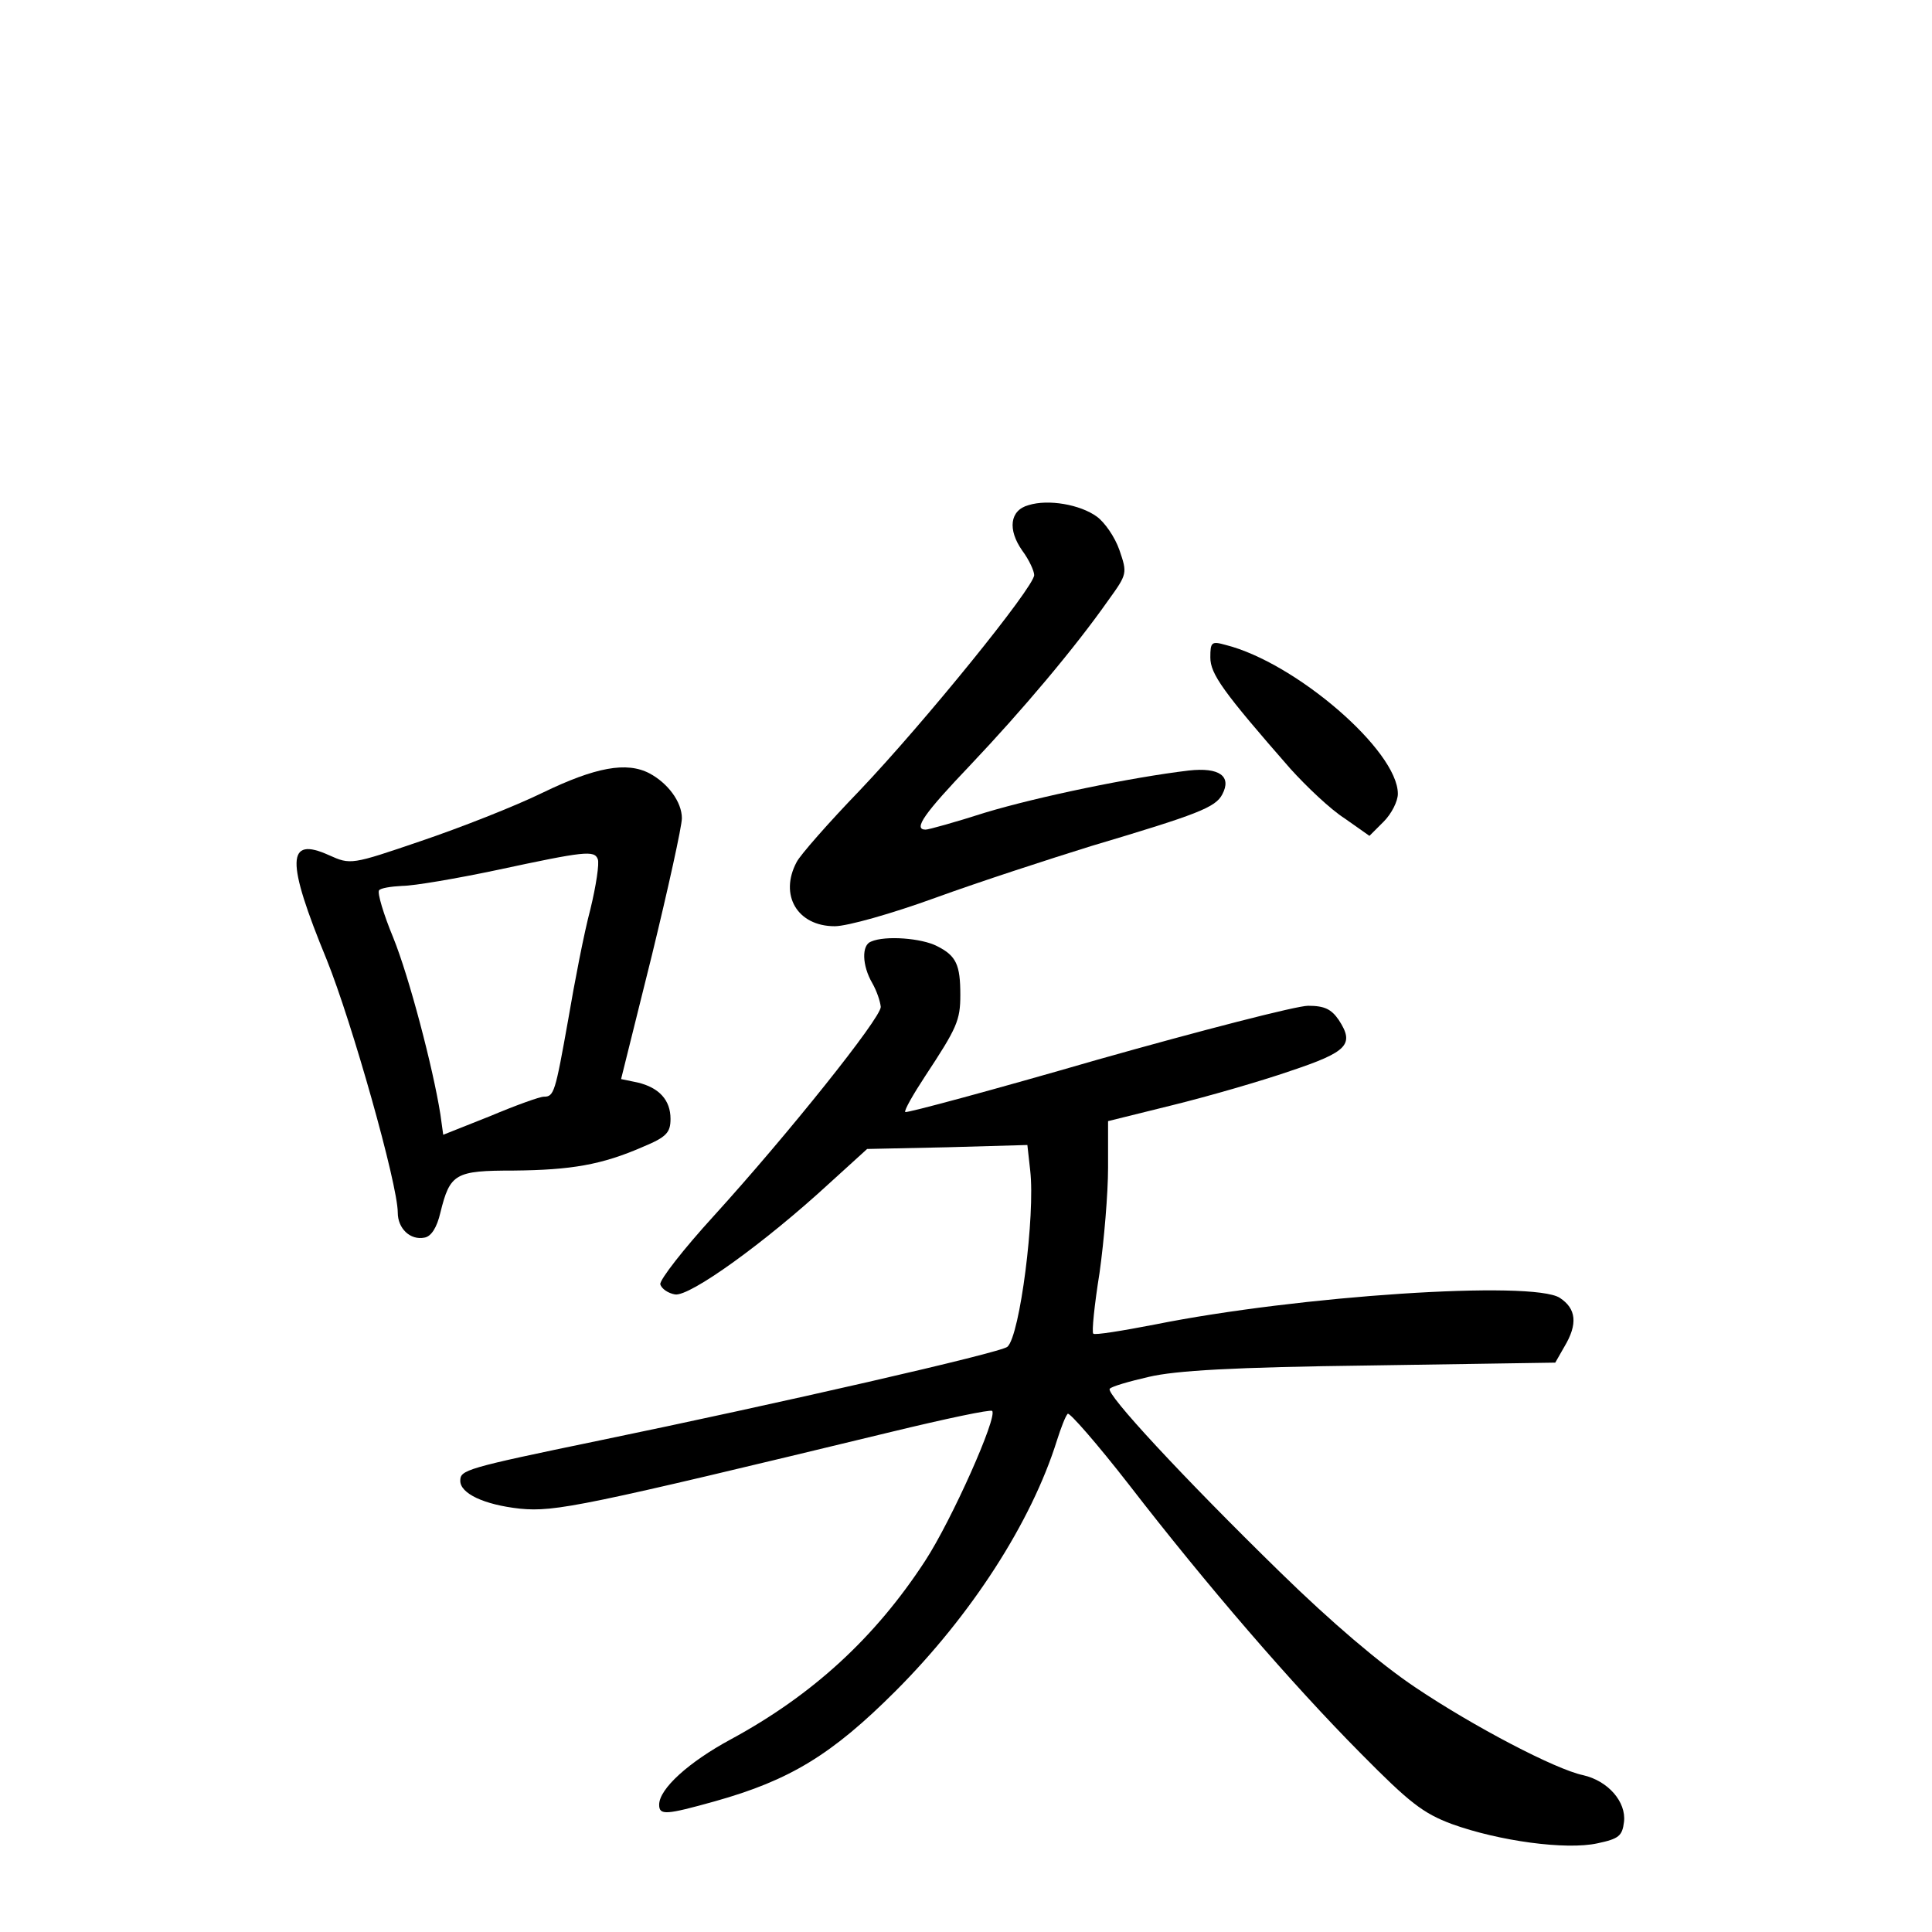 <?xml version="1.0" standalone="no"?>
<!DOCTYPE svg PUBLIC "-//W3C//DTD SVG 20010904//EN"
 "http://www.w3.org/TR/2001/REC-SVG-20010904/DTD/svg10.dtd">
<svg version="1.0" xmlns="http://www.w3.org/2000/svg"
 width="340pt" height="340pt" viewBox="0 0 340 340"
 preserveAspectRatio="xMidYMid meet">
<g transform="translate(0,340) scale(0.1,-0.1)"
fill="#000000" stroke="none">
<path d="M1810 2511 c-33 -9 -37 -43 -11 -80 12 -16 21 -36 21 -43 0 -21 -192
-258 -307 -379 -55 -57 -105 -114 -111 -126 -31 -58 1 -113 67 -113 22 0 100
22 177 50 77 28 200 68 274 91 188 56 219 68 231 91 17 32 -5 48 -59 42 -101
-12 -265 -46 -358 -74 -53 -17 -100 -30 -105 -30 -23 0 -2 29 79 114 90 95
183 205 242 289 34 47 34 48 20 89 -8 23 -26 49 -40 59 -29 21 -85 31 -120 20z"/>
<path d="M2130 2243 c0 -29 22 -60 141 -196 28 -31 70 -71 95 -87 l44 -31 25
25 c14 14 25 36 25 49 0 76 -180 231 -303 262 -25 7 -27 5 -27 -22z"/>
<path d="M955 2005 c-49 -24 -146 -62 -214 -85 -123 -42 -124 -42 -162 -25
-75 34 -76 -9 -4 -184 44 -109 125 -395 125 -445 0 -28 22 -49 47 -44 12 2 22
18 28 44 17 69 26 74 129 74 101 1 155 10 228 42 41 17 48 25 48 49 0 33 -20
55 -58 64 l-29 6 54 217 c29 119 53 228 53 242 0 29 -25 62 -57 79 -40 21 -95
11 -188 -34z m97 -117 c3 -7 -3 -47 -13 -88 -11 -41 -28 -129 -39 -194 -23
-129 -25 -136 -43 -136 -7 0 -49 -15 -94 -34 l-83 -33 -5 36 c-13 82 -55 242
-83 311 -17 41 -28 78 -25 83 2 4 21 7 41 8 20 0 96 13 167 28 154 33 171 35
177 19z"/>
<path d="M1533 1743 c-17 -6 -16 -42 2 -73 8 -14 14 -32 15 -42 0 -20 -164
-225 -294 -368 -53 -58 -95 -112 -94 -120 2 -8 14 -16 26 -18 26 -4 158 91
272 196 l66 60 141 3 141 4 5 -45 c9 -78 -18 -290 -40 -310 -9 -10 -408 -101
-718 -165 -237 -49 -245 -52 -245 -71 0 -22 41 -42 105 -49 62 -6 111 4 653
135 95 23 175 40 178 37 10 -10 -71 -192 -118 -264 -88 -135 -198 -236 -342
-314 -74 -40 -126 -87 -126 -115 0 -19 12 -18 98 6 132 37 206 82 318 194 133
133 239 297 284 441 7 22 15 43 19 47 3 3 52 -53 108 -125 136 -176 286 -350
408 -473 85 -86 109 -105 160 -124 83 -30 201 -46 256 -34 38 8 44 13 47 38 4
35 -28 72 -72 82 -48 10 -192 85 -296 155 -61 41 -146 113 -238 203 -171 167
-307 314 -299 322 3 4 34 13 69 21 47 11 147 17 389 20 l326 5 16 28 c24 40
21 67 -8 86 -48 31 -459 4 -713 -47 -57 -11 -106 -19 -108 -16 -3 2 2 51 11
107 8 57 15 140 15 185 l0 82 113 28 c61 15 155 42 207 60 102 34 114 47 86
90 -13 19 -25 25 -54 25 -20 0 -187 -43 -371 -95 -183 -53 -335 -94 -338 -92
-2 3 14 31 35 63 56 85 62 98 62 143 0 53 -7 69 -41 86 -27 14 -91 19 -116 8z"/>
</g>
</svg>
